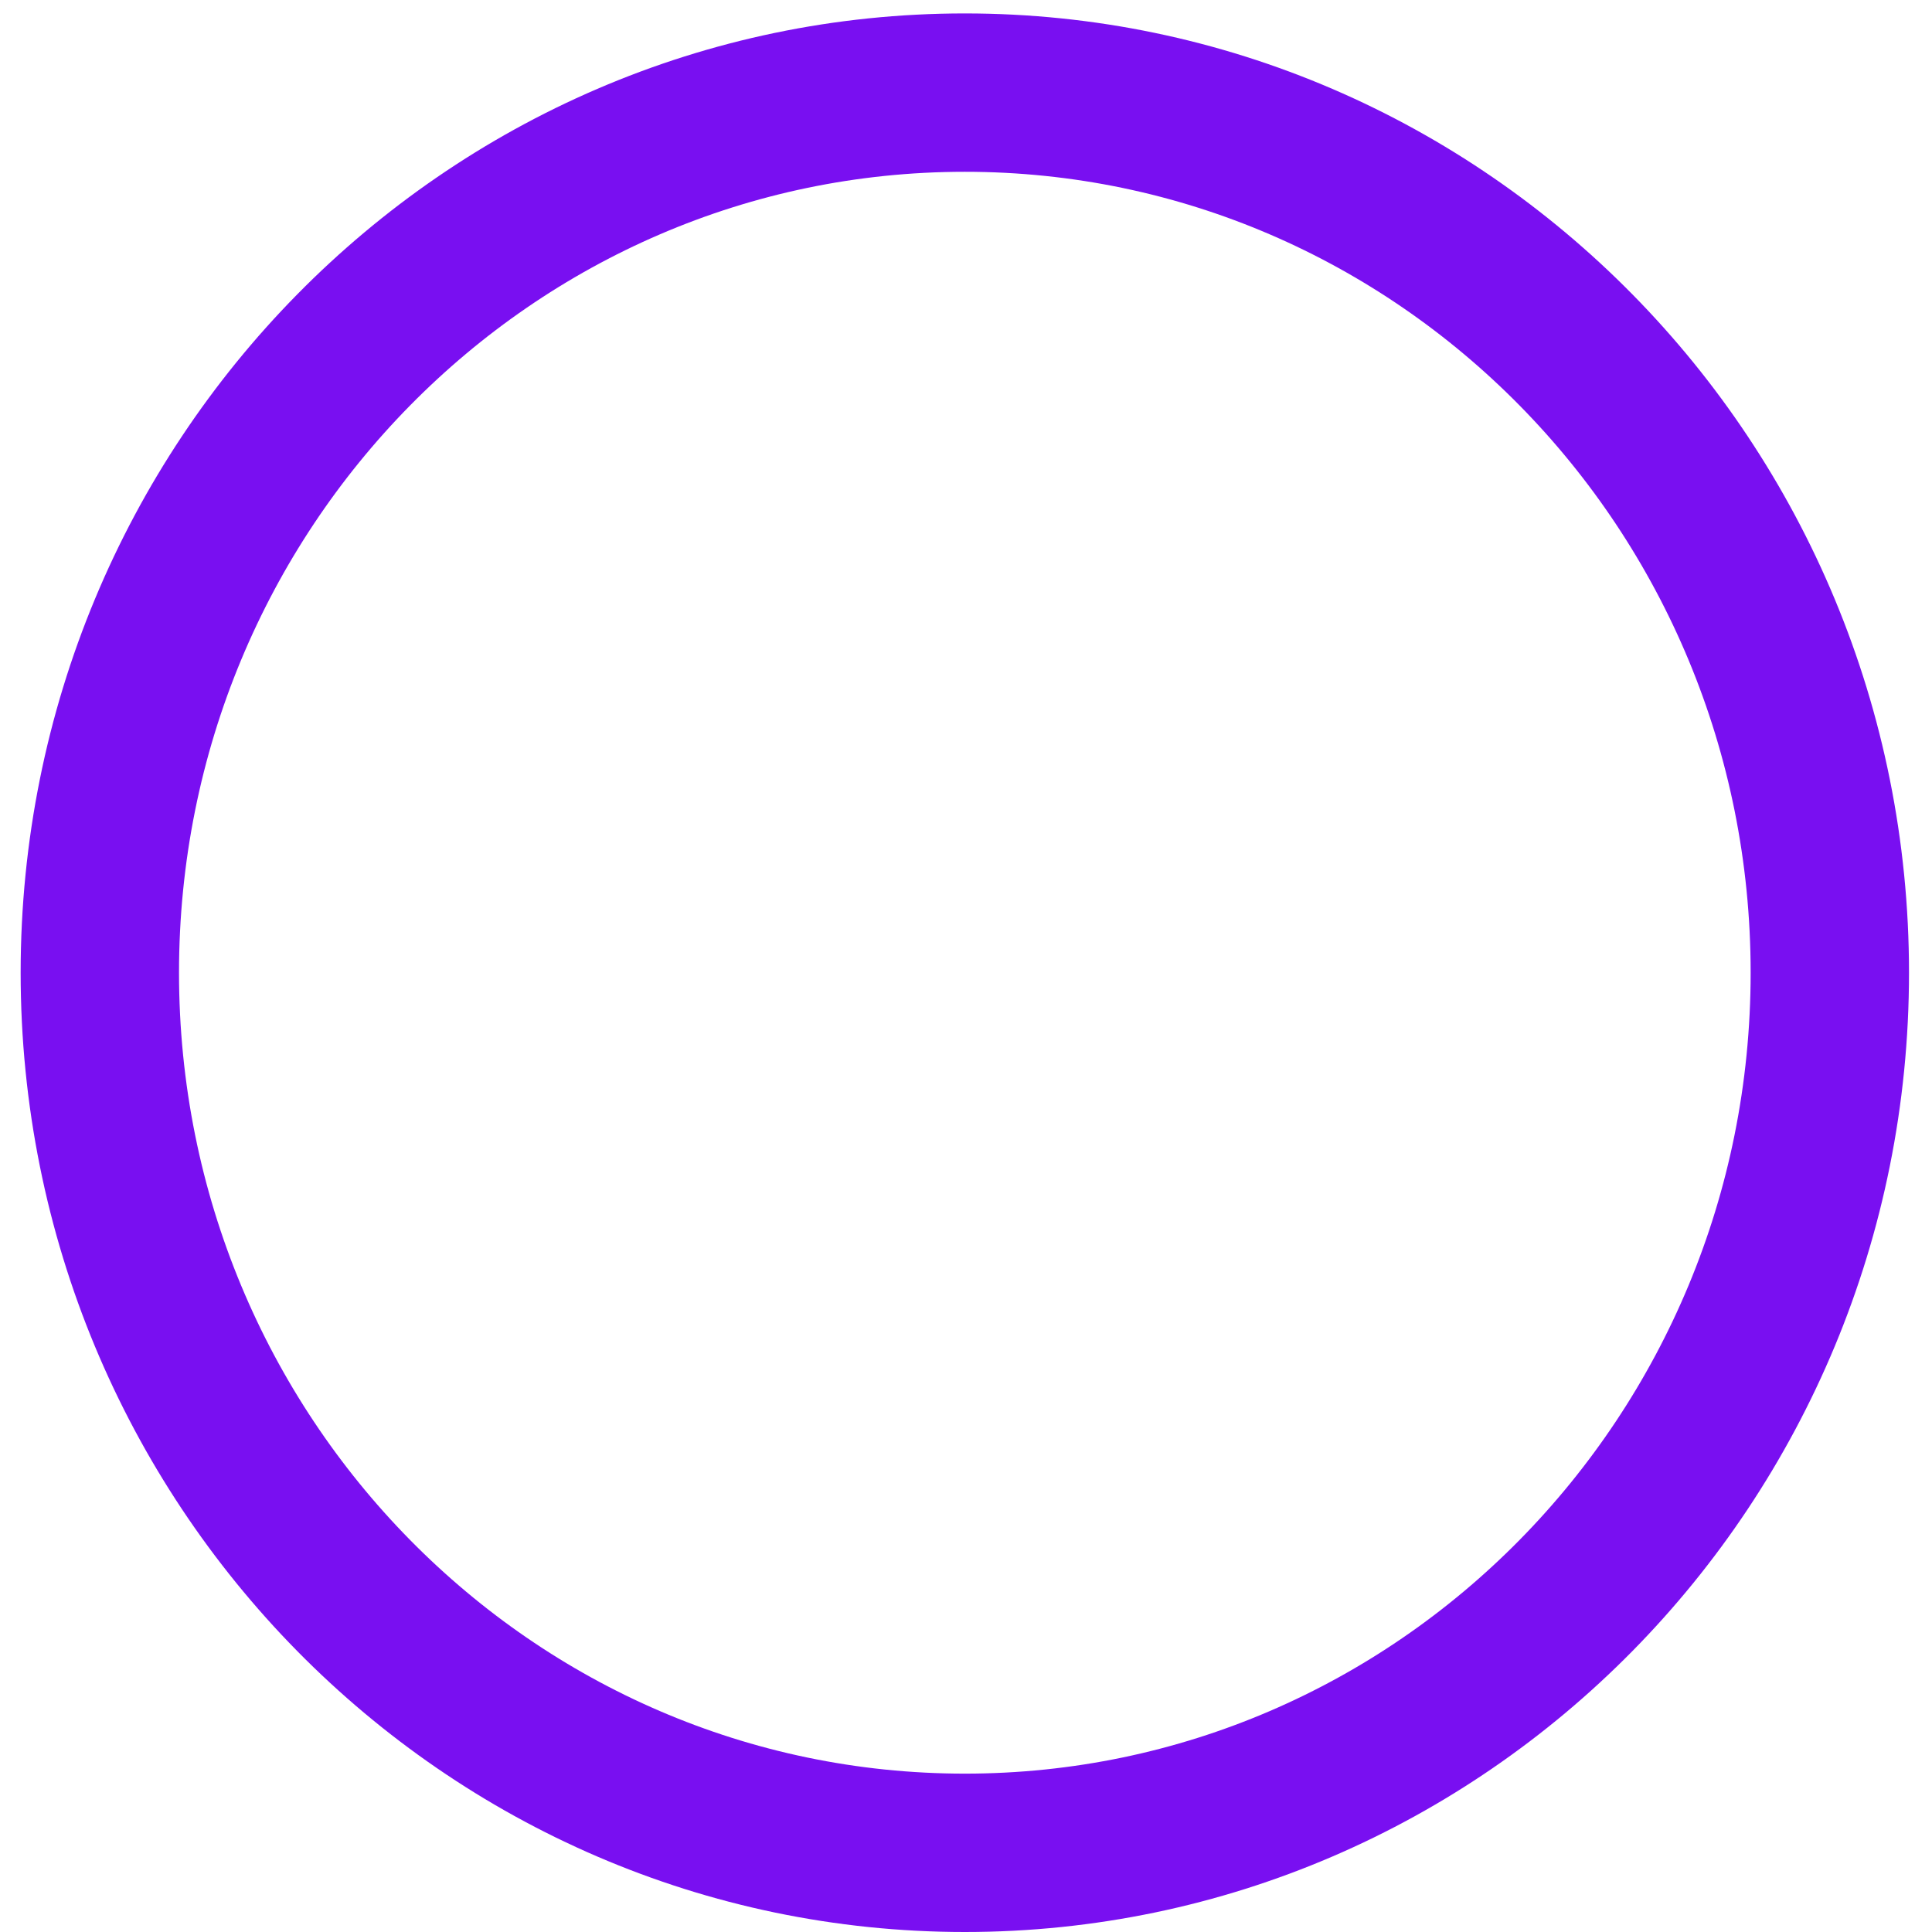 <svg width="61" height="61" viewBox="0 0 61 61" fill="none" xmlns="http://www.w3.org/2000/svg">
<path d="M57.774 30.712C57.774 46.097 45.509 58.5 30.463 58.5C15.417 58.5 3.152 46.097 3.152 30.712C3.152 15.328 15.417 2.924 30.463 2.924C45.509 2.924 57.774 15.328 57.774 30.712Z" stroke="#790FF1" stroke-width="5"/>
</svg>
